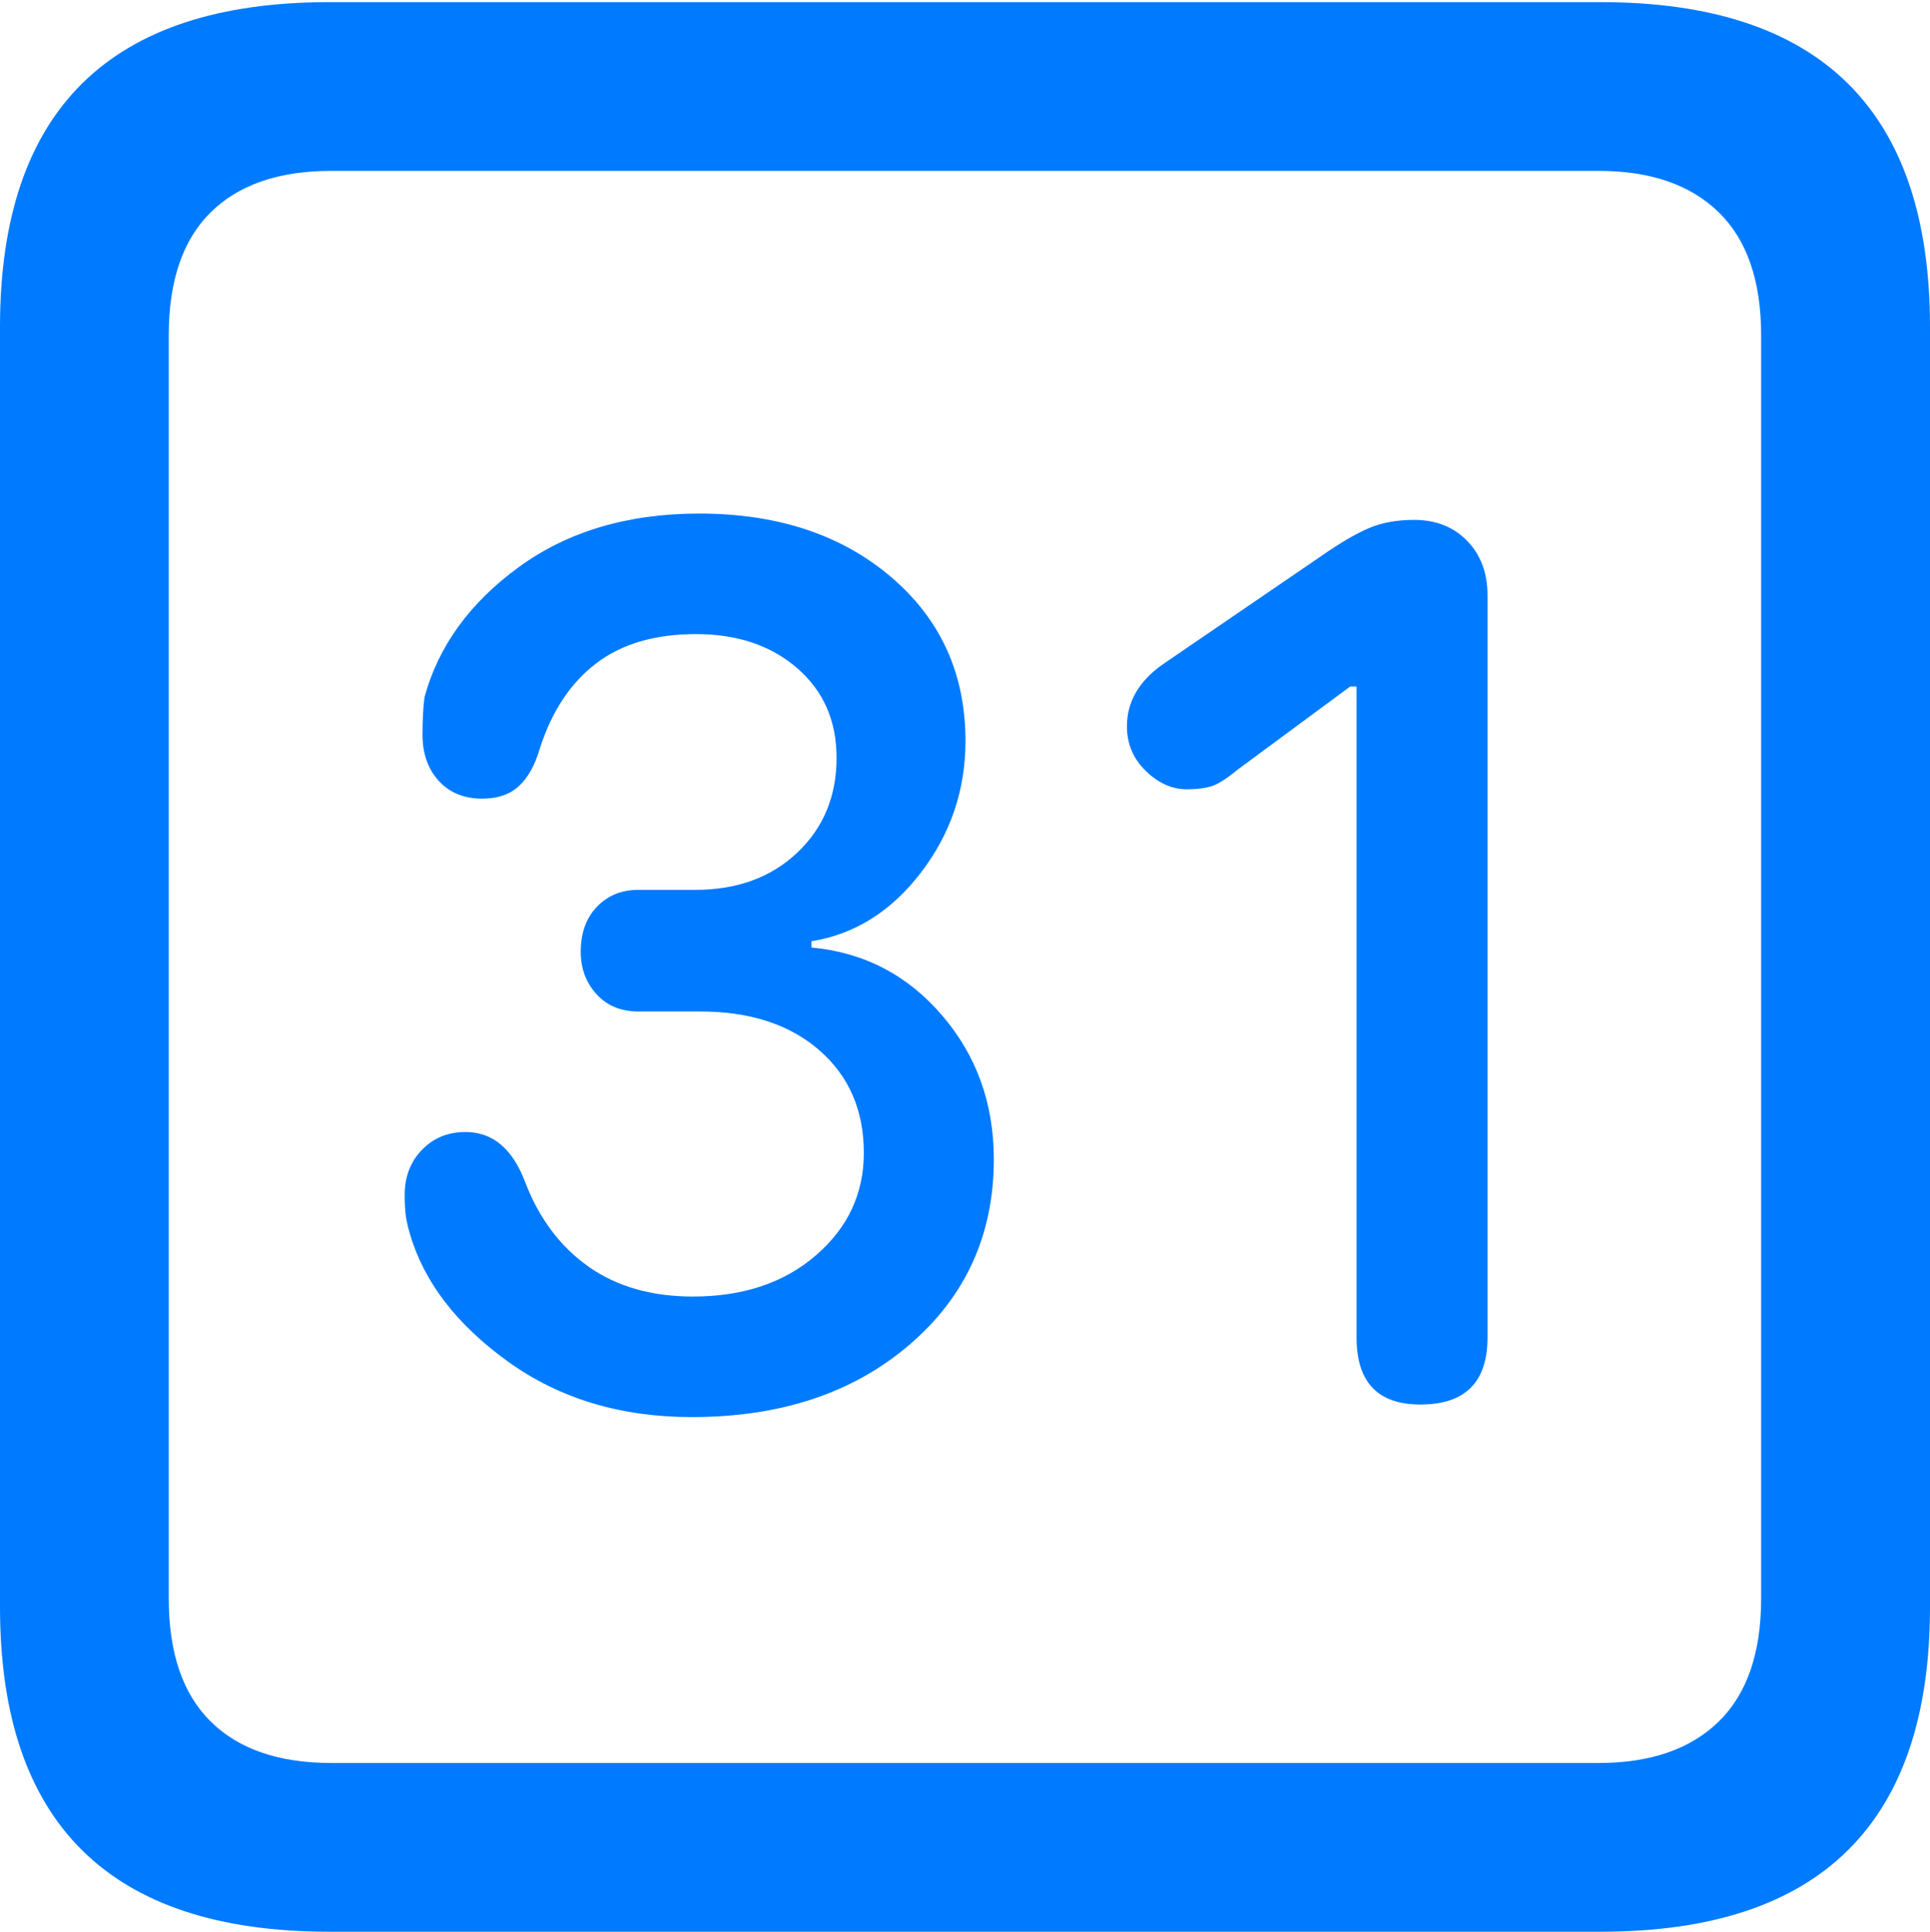 <?xml version="1.0" encoding="UTF-8"?>
<!--Generator: Apple Native CoreSVG 175.5-->
<!DOCTYPE svg
PUBLIC "-//W3C//DTD SVG 1.1//EN"
       "http://www.w3.org/Graphics/SVG/1.1/DTD/svg11.dtd">
<svg version="1.1" xmlns="http://www.w3.org/2000/svg" xmlns:xlink="http://www.w3.org/1999/xlink" width="17.979" height="17.998">
 <g>
  <rect height="17.998" opacity="0" width="17.979" x="0" y="0"/>
  <path d="M3.066 17.998L14.912 17.998Q16.445 17.998 17.212 17.241Q17.979 16.484 17.979 14.971L17.979 3.047Q17.979 1.533 17.212 0.776Q16.445 0.02 14.912 0.02L3.066 0.02Q1.533 0.02 0.767 0.776Q0 1.533 0 3.047L0 14.971Q0 16.484 0.767 17.241Q1.533 17.998 3.066 17.998ZM3.086 16.426Q2.354 16.426 1.963 16.04Q1.572 15.654 1.572 14.893L1.572 3.125Q1.572 2.363 1.963 1.978Q2.354 1.592 3.086 1.592L14.893 1.592Q15.615 1.592 16.011 1.978Q16.406 2.363 16.406 3.125L16.406 14.893Q16.406 15.654 16.011 16.04Q15.615 16.426 14.893 16.426Z" fill="#007aff"/>
  <path d="M6.445 13.203Q7.686 13.203 8.472 12.529Q9.258 11.855 9.258 10.801Q9.258 10.02 8.774 9.458Q8.291 8.896 7.559 8.828L7.559 8.77Q8.164 8.672 8.579 8.13Q8.994 7.588 8.994 6.904Q8.994 5.967 8.301 5.376Q7.607 4.785 6.514 4.785Q5.518 4.785 4.834 5.283Q4.15 5.781 3.955 6.494Q3.936 6.631 3.936 6.846Q3.936 7.109 4.087 7.275Q4.238 7.441 4.492 7.441Q4.707 7.441 4.834 7.324Q4.961 7.207 5.029 6.973Q5.195 6.455 5.552 6.182Q5.908 5.908 6.484 5.908Q7.061 5.908 7.427 6.226Q7.793 6.543 7.793 7.061Q7.793 7.598 7.427 7.944Q7.061 8.291 6.475 8.291L5.947 8.291Q5.713 8.291 5.562 8.447Q5.41 8.604 5.41 8.867Q5.41 9.102 5.557 9.263Q5.703 9.424 5.947 9.424L6.523 9.424Q7.217 9.424 7.632 9.785Q8.047 10.146 8.047 10.742Q8.047 11.309 7.603 11.694Q7.158 12.08 6.455 12.08Q5.879 12.08 5.483 11.802Q5.088 11.523 4.893 11.016Q4.717 10.547 4.336 10.547Q4.092 10.547 3.931 10.713Q3.77 10.879 3.77 11.133Q3.77 11.24 3.779 11.318Q3.789 11.396 3.818 11.494Q4.014 12.168 4.731 12.685Q5.449 13.203 6.445 13.203ZM13.232 13.086Q13.857 13.086 13.857 12.461L13.857 5.547Q13.857 5.234 13.667 5.039Q13.477 4.844 13.174 4.844Q12.93 4.844 12.749 4.922Q12.568 5 12.315 5.176L10.83 6.191Q10.498 6.426 10.498 6.768Q10.498 7.012 10.674 7.183Q10.85 7.354 11.055 7.354Q11.182 7.354 11.274 7.329Q11.367 7.305 11.533 7.168L12.578 6.396L12.637 6.396L12.637 12.461Q12.637 13.086 13.232 13.086Z" fill="#007aff"/>
 </g>
</svg>
